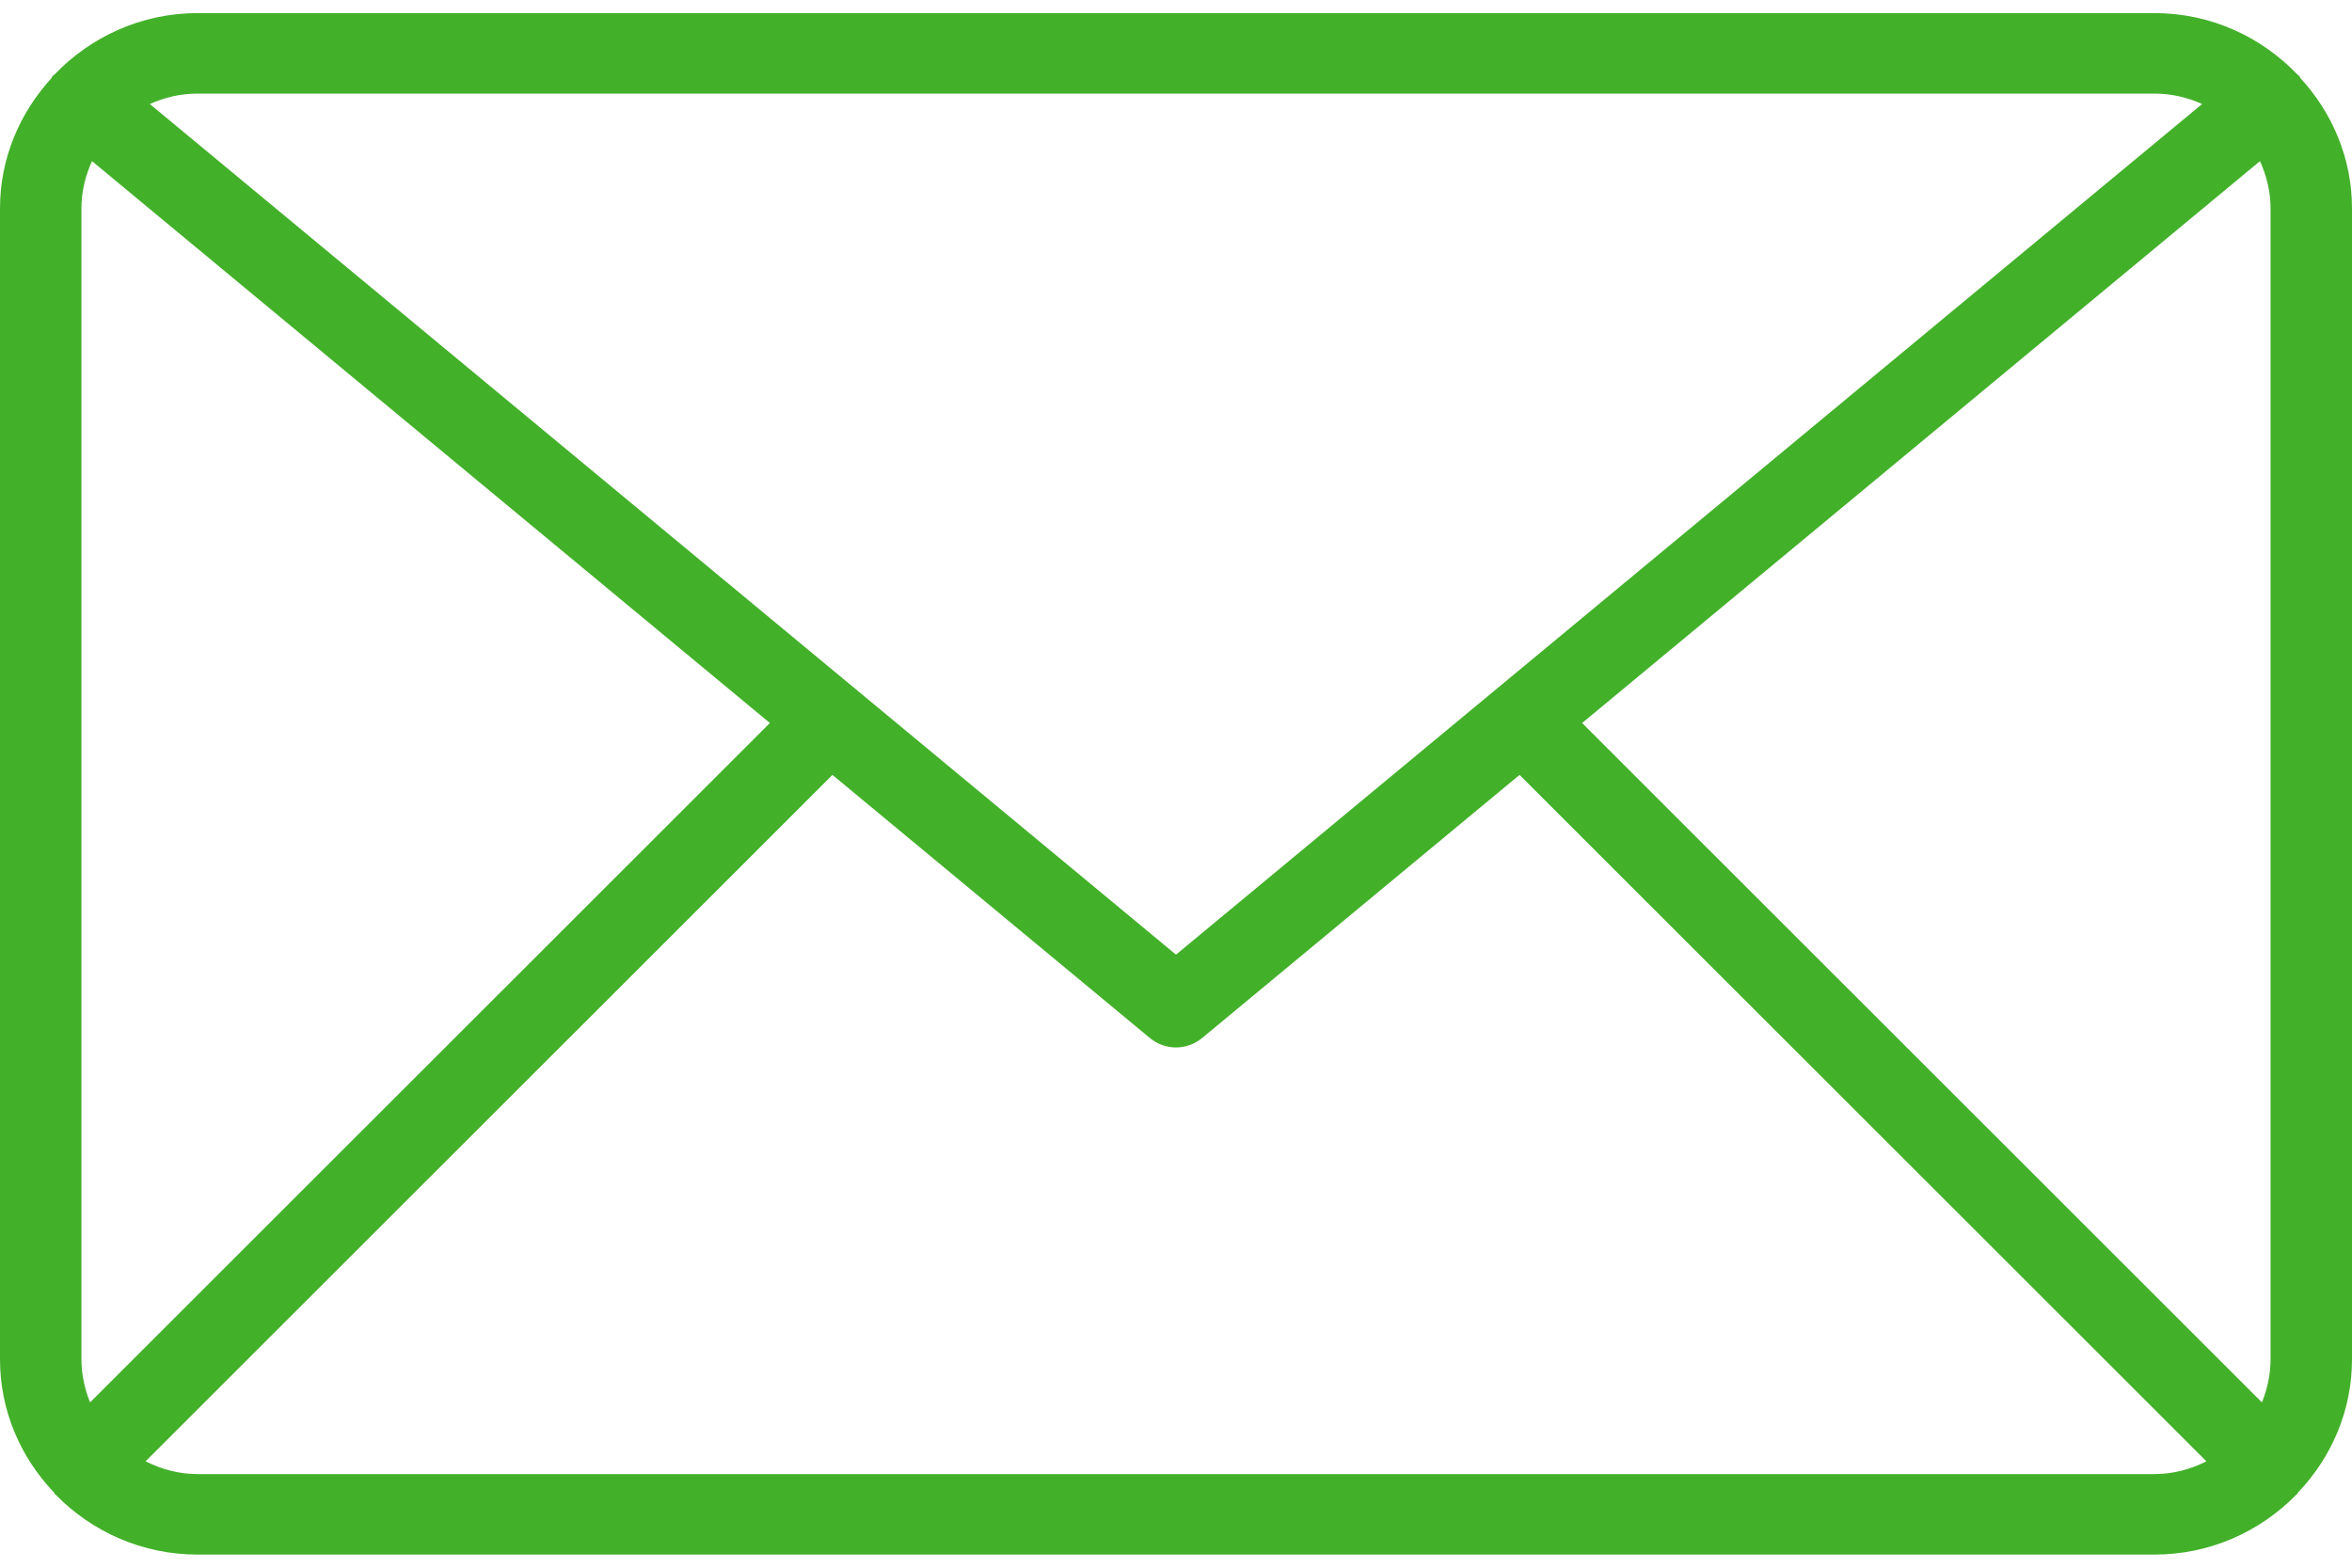<svg width="30" height="20" viewBox="0 0 30 20" fill="none" xmlns="http://www.w3.org/2000/svg">
<path d="M30 2.658C30 2.018 29.747 1.438 29.343 0.997C29.336 0.988 29.335 0.978 29.328 0.969C29.321 0.961 29.311 0.958 29.304 0.951C28.845 0.471 28.199 0.167 27.479 0.167H2.521C1.801 0.167 1.155 0.471 0.695 0.951C0.688 0.958 0.678 0.961 0.671 0.969C0.664 0.978 0.663 0.988 0.656 0.997C0.253 1.439 0 2.018 0 2.658V17.342C0 17.998 0.263 18.591 0.684 19.036C0.693 19.046 0.695 19.057 0.705 19.066C0.708 19.069 0.711 19.07 0.714 19.073C1.173 19.54 1.812 19.833 2.521 19.833H27.479C28.188 19.833 28.827 19.54 29.286 19.072C29.289 19.07 29.292 19.069 29.295 19.066C29.304 19.058 29.307 19.046 29.315 19.038C29.737 18.592 30 17.998 30 17.342V2.658H30ZM20.18 9.224L28.826 2.056C28.91 2.24 28.961 2.443 28.961 2.658V17.342C28.961 17.536 28.92 17.721 28.851 17.891L20.18 9.224ZM27.479 1.194C27.696 1.194 27.902 1.243 28.088 1.327L15 12.179L1.911 1.327C2.098 1.243 2.304 1.194 2.521 1.194H27.479ZM1.149 17.891C1.08 17.721 1.039 17.536 1.039 17.341V2.658C1.039 2.443 1.089 2.24 1.174 2.056L9.82 9.224L1.149 17.891ZM2.521 18.806C2.281 18.806 2.058 18.744 1.857 18.643L10.618 9.886L14.666 13.242C14.762 13.322 14.882 13.363 15 13.363C15.118 13.363 15.237 13.322 15.334 13.242L19.382 9.886L28.143 18.643C27.942 18.744 27.719 18.806 27.479 18.806H2.521Z" fill="#43B02A"/>
</svg>

